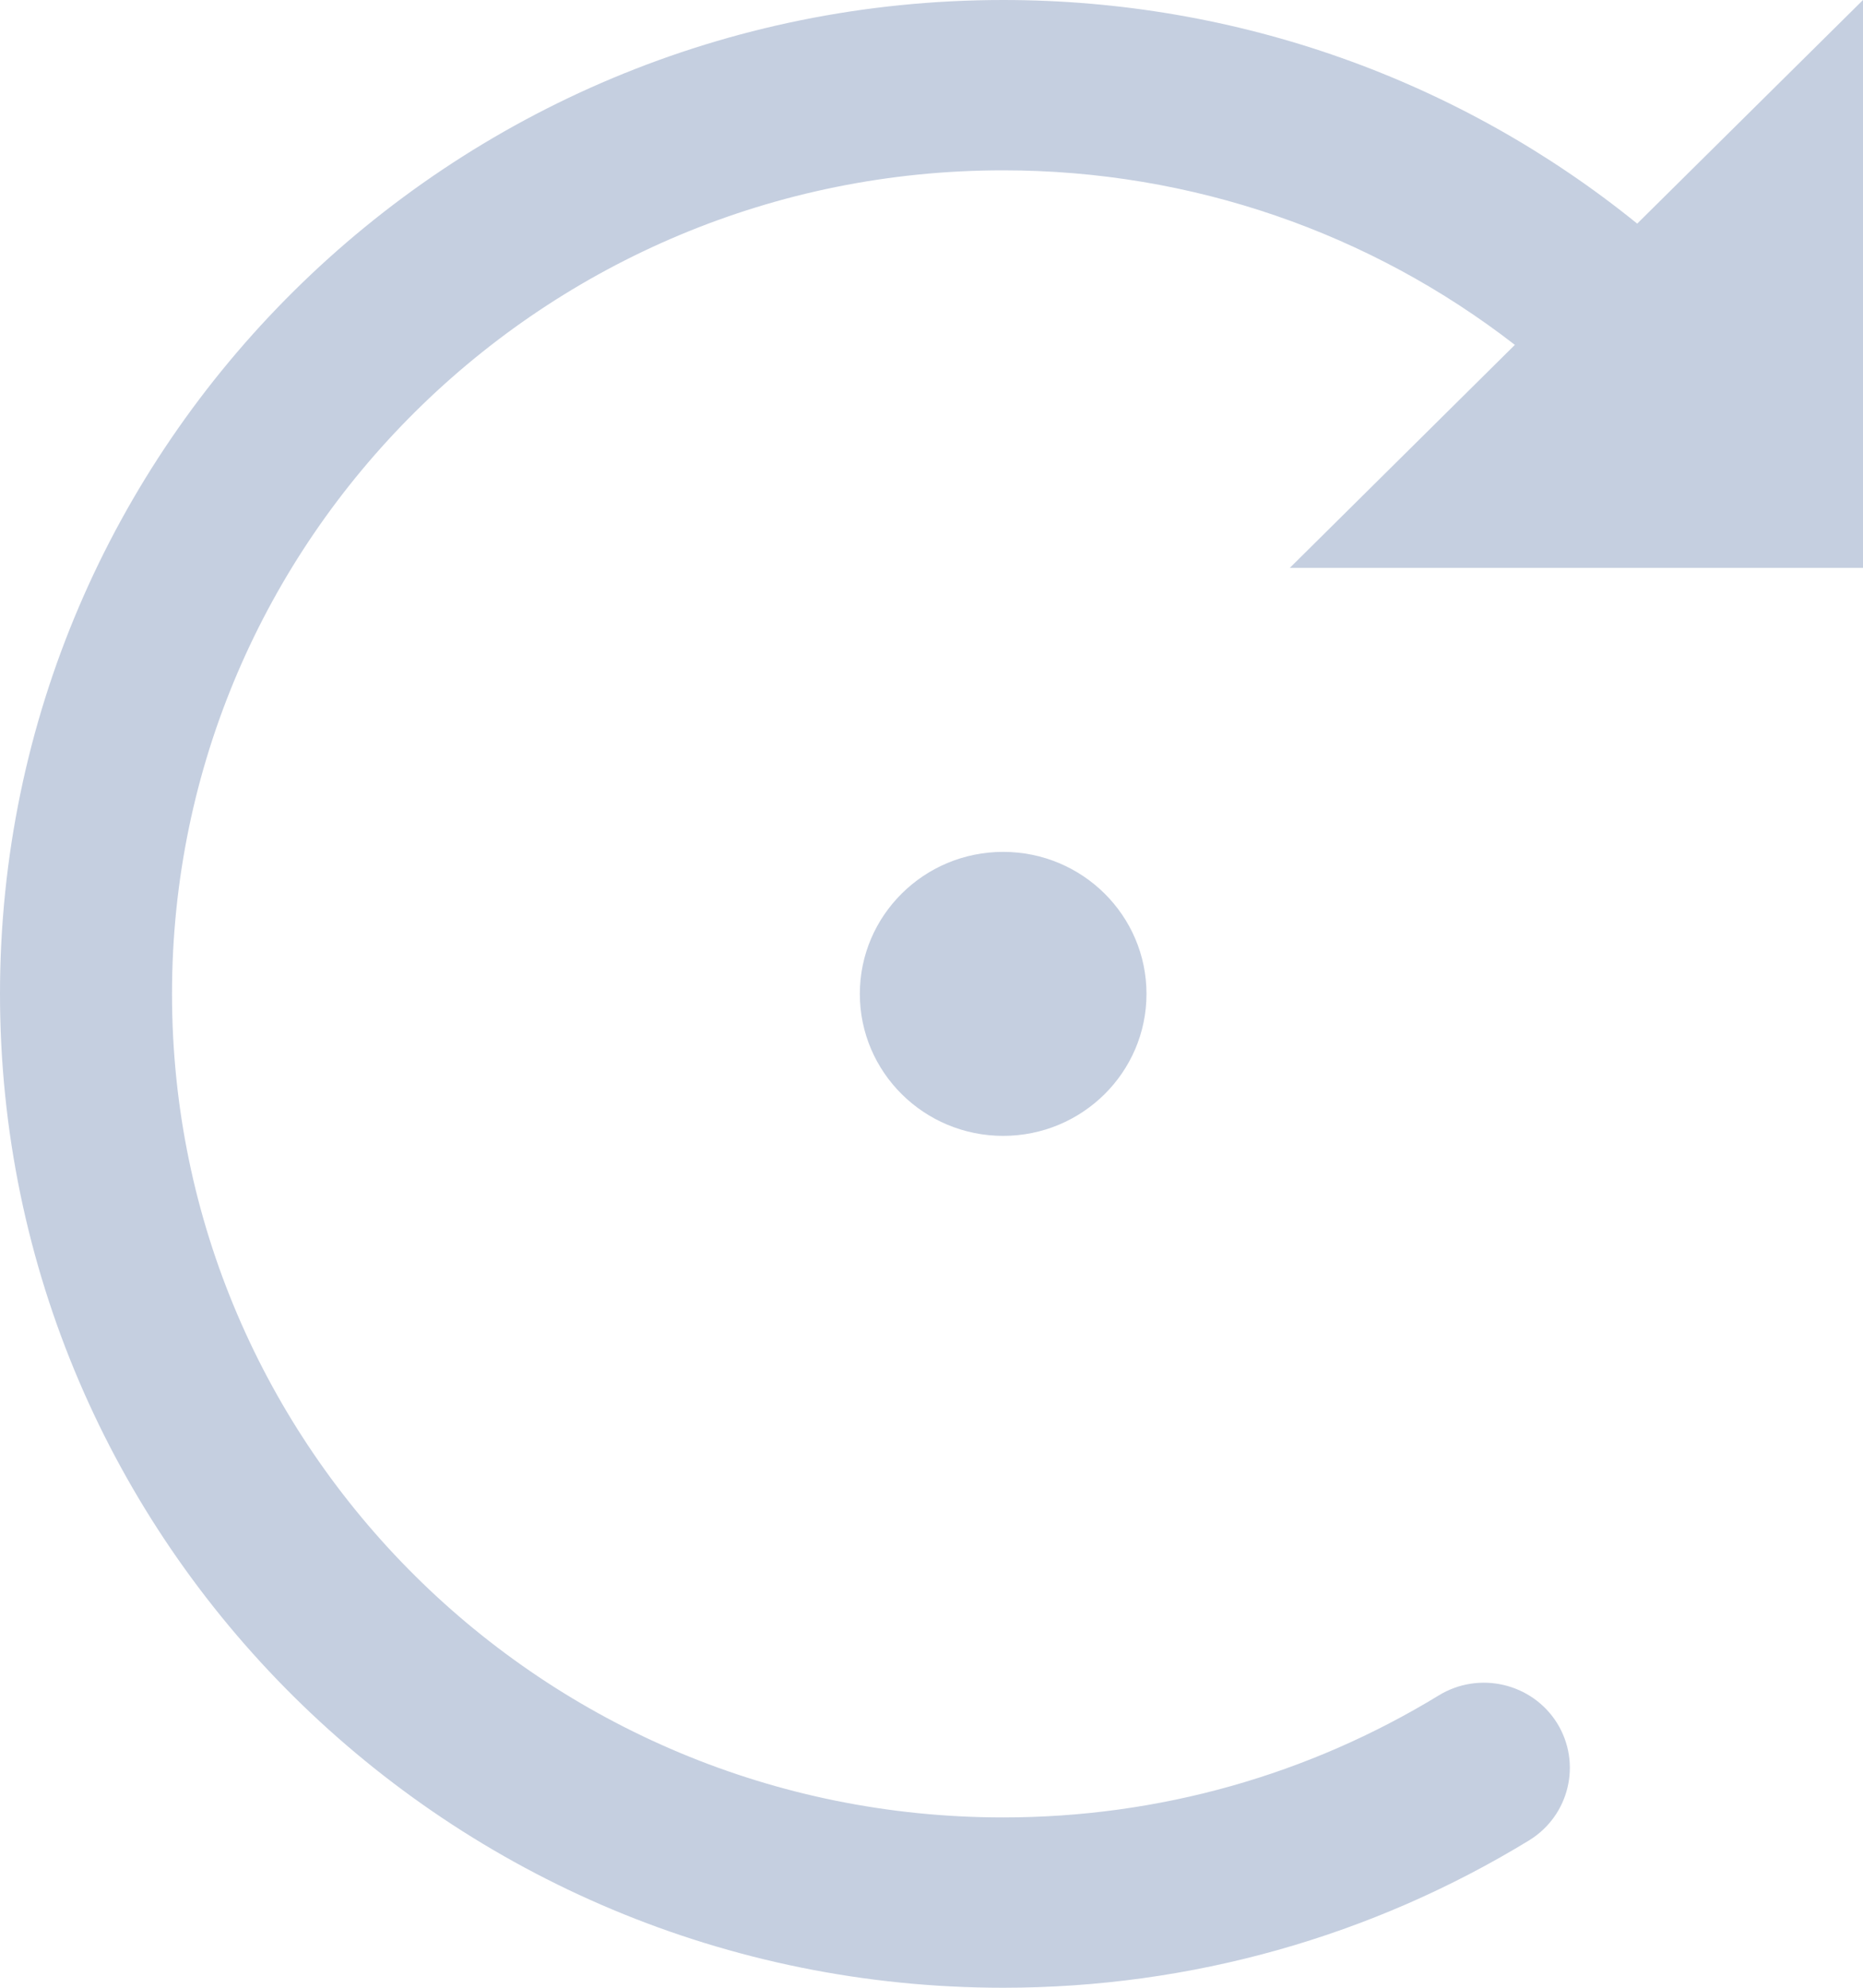 <?xml version="1.0" encoding="UTF-8"?>
<svg width="15px" height="16px" viewBox="0 0 15 16" version="1.1" xmlns="http://www.w3.org/2000/svg" xmlns:xlink="http://www.w3.org/1999/xlink">
    <!-- Generator: Sketch 58 (84663) - https://sketch.com -->
    <title>button/Right rotation_dark</title>
    <desc>Created with Sketch.</desc>
    <g id="控件" stroke="none" stroke-width="1" fill="none" fill-rule="evenodd">
        <g id="button/Right-rotation_dark" transform="translate(-18, -17)" fill="#C5CFE0">
            <g transform="translate(18, 17)" id="Combined-Shape">
                <path d="M12.197,2.776 L10.385,4.571 L15,4.571 L15,2.79017852e-05 L13.182,1.8 C11.758,0.647 9.968,0 8.077,0 C3.616,0 0,3.582 0,8 C0,12.418 3.616,16 8.077,16 C9.592,16 11.048,15.585 12.311,14.814 C12.636,14.615 12.737,14.193 12.537,13.87 C12.336,13.548 11.909,13.448 11.584,13.647 C10.538,14.285 9.334,14.629 8.077,14.629 C4.381,14.629 1.385,11.661 1.385,8 C1.385,4.339 4.381,1.371 8.077,1.371 C9.597,1.371 11.035,1.875 12.197,2.776 L12.197,2.776 Z M8.077,9.143 C7.44,9.143 6.923,8.631 6.923,8 C6.923,7.369 7.44,6.857 8.077,6.857 C8.714,6.857 9.231,7.369 9.231,8 C9.231,8.631 8.714,9.143 8.077,9.143 L8.077,9.143 Z"></path>
            </g>
        </g>
    </g>
</svg>